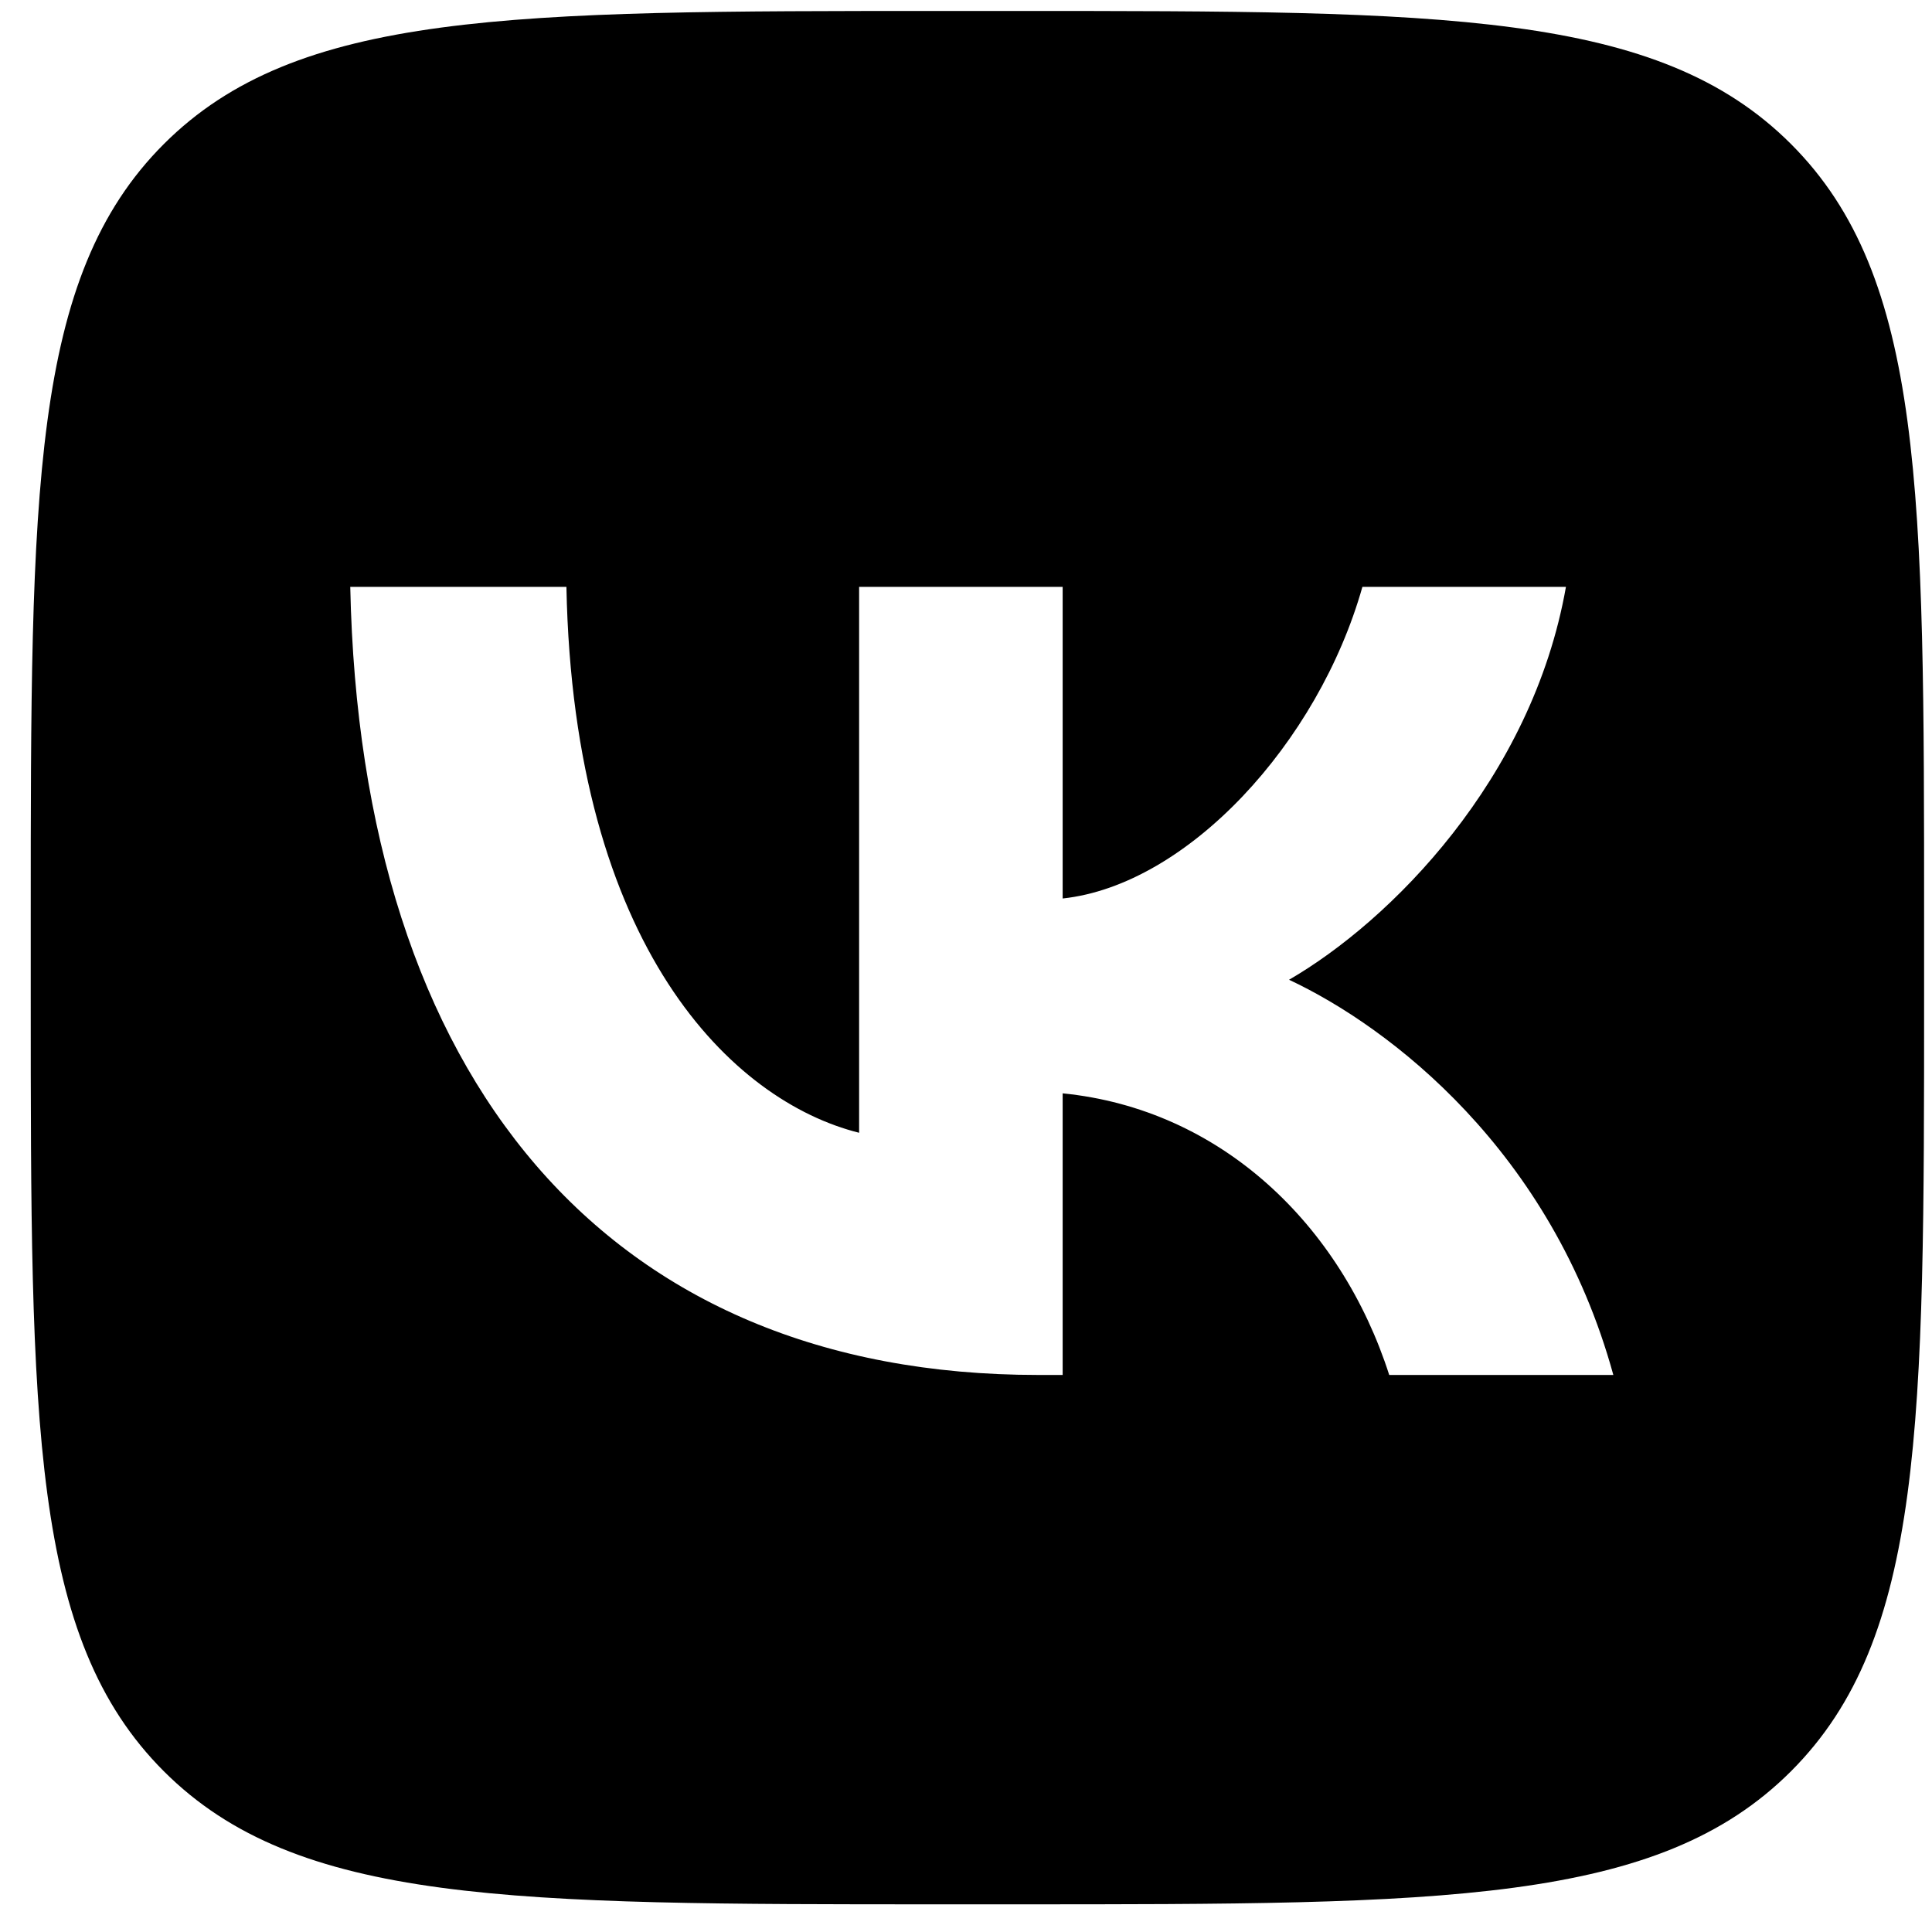 <svg width="34" height="34" viewBox="0 0 34 34" fill="none" xmlns="http://www.w3.org/2000/svg">
<path fill-rule="evenodd" clip-rule="evenodd" d="M2.883 2.535C0.541 4.877 0.541 8.647 0.541 16.187V17.519C0.541 25.059 0.541 28.829 2.883 31.171C5.226 33.513 8.995 33.513 16.535 33.513H17.868C25.407 33.513 29.177 33.513 31.519 31.171C33.861 28.829 33.861 25.059 33.861 17.519V16.187C33.861 8.647 33.861 4.877 31.519 2.535C29.177 0.193 25.407 0.193 17.868 0.193H16.535C8.995 0.193 5.226 0.193 2.883 2.535ZM6.164 10.328C6.344 18.991 10.676 24.197 18.27 24.197H18.701V19.241C21.491 19.519 23.602 21.56 24.448 24.197H28.392C27.309 20.255 24.462 18.075 22.685 17.242C24.462 16.214 26.961 13.715 27.558 10.328H23.976C23.199 13.077 20.894 15.576 18.701 15.812V10.328H15.119V19.935C12.897 19.38 10.093 16.686 9.968 10.328H6.164Z" fill="black"/>
</svg>
